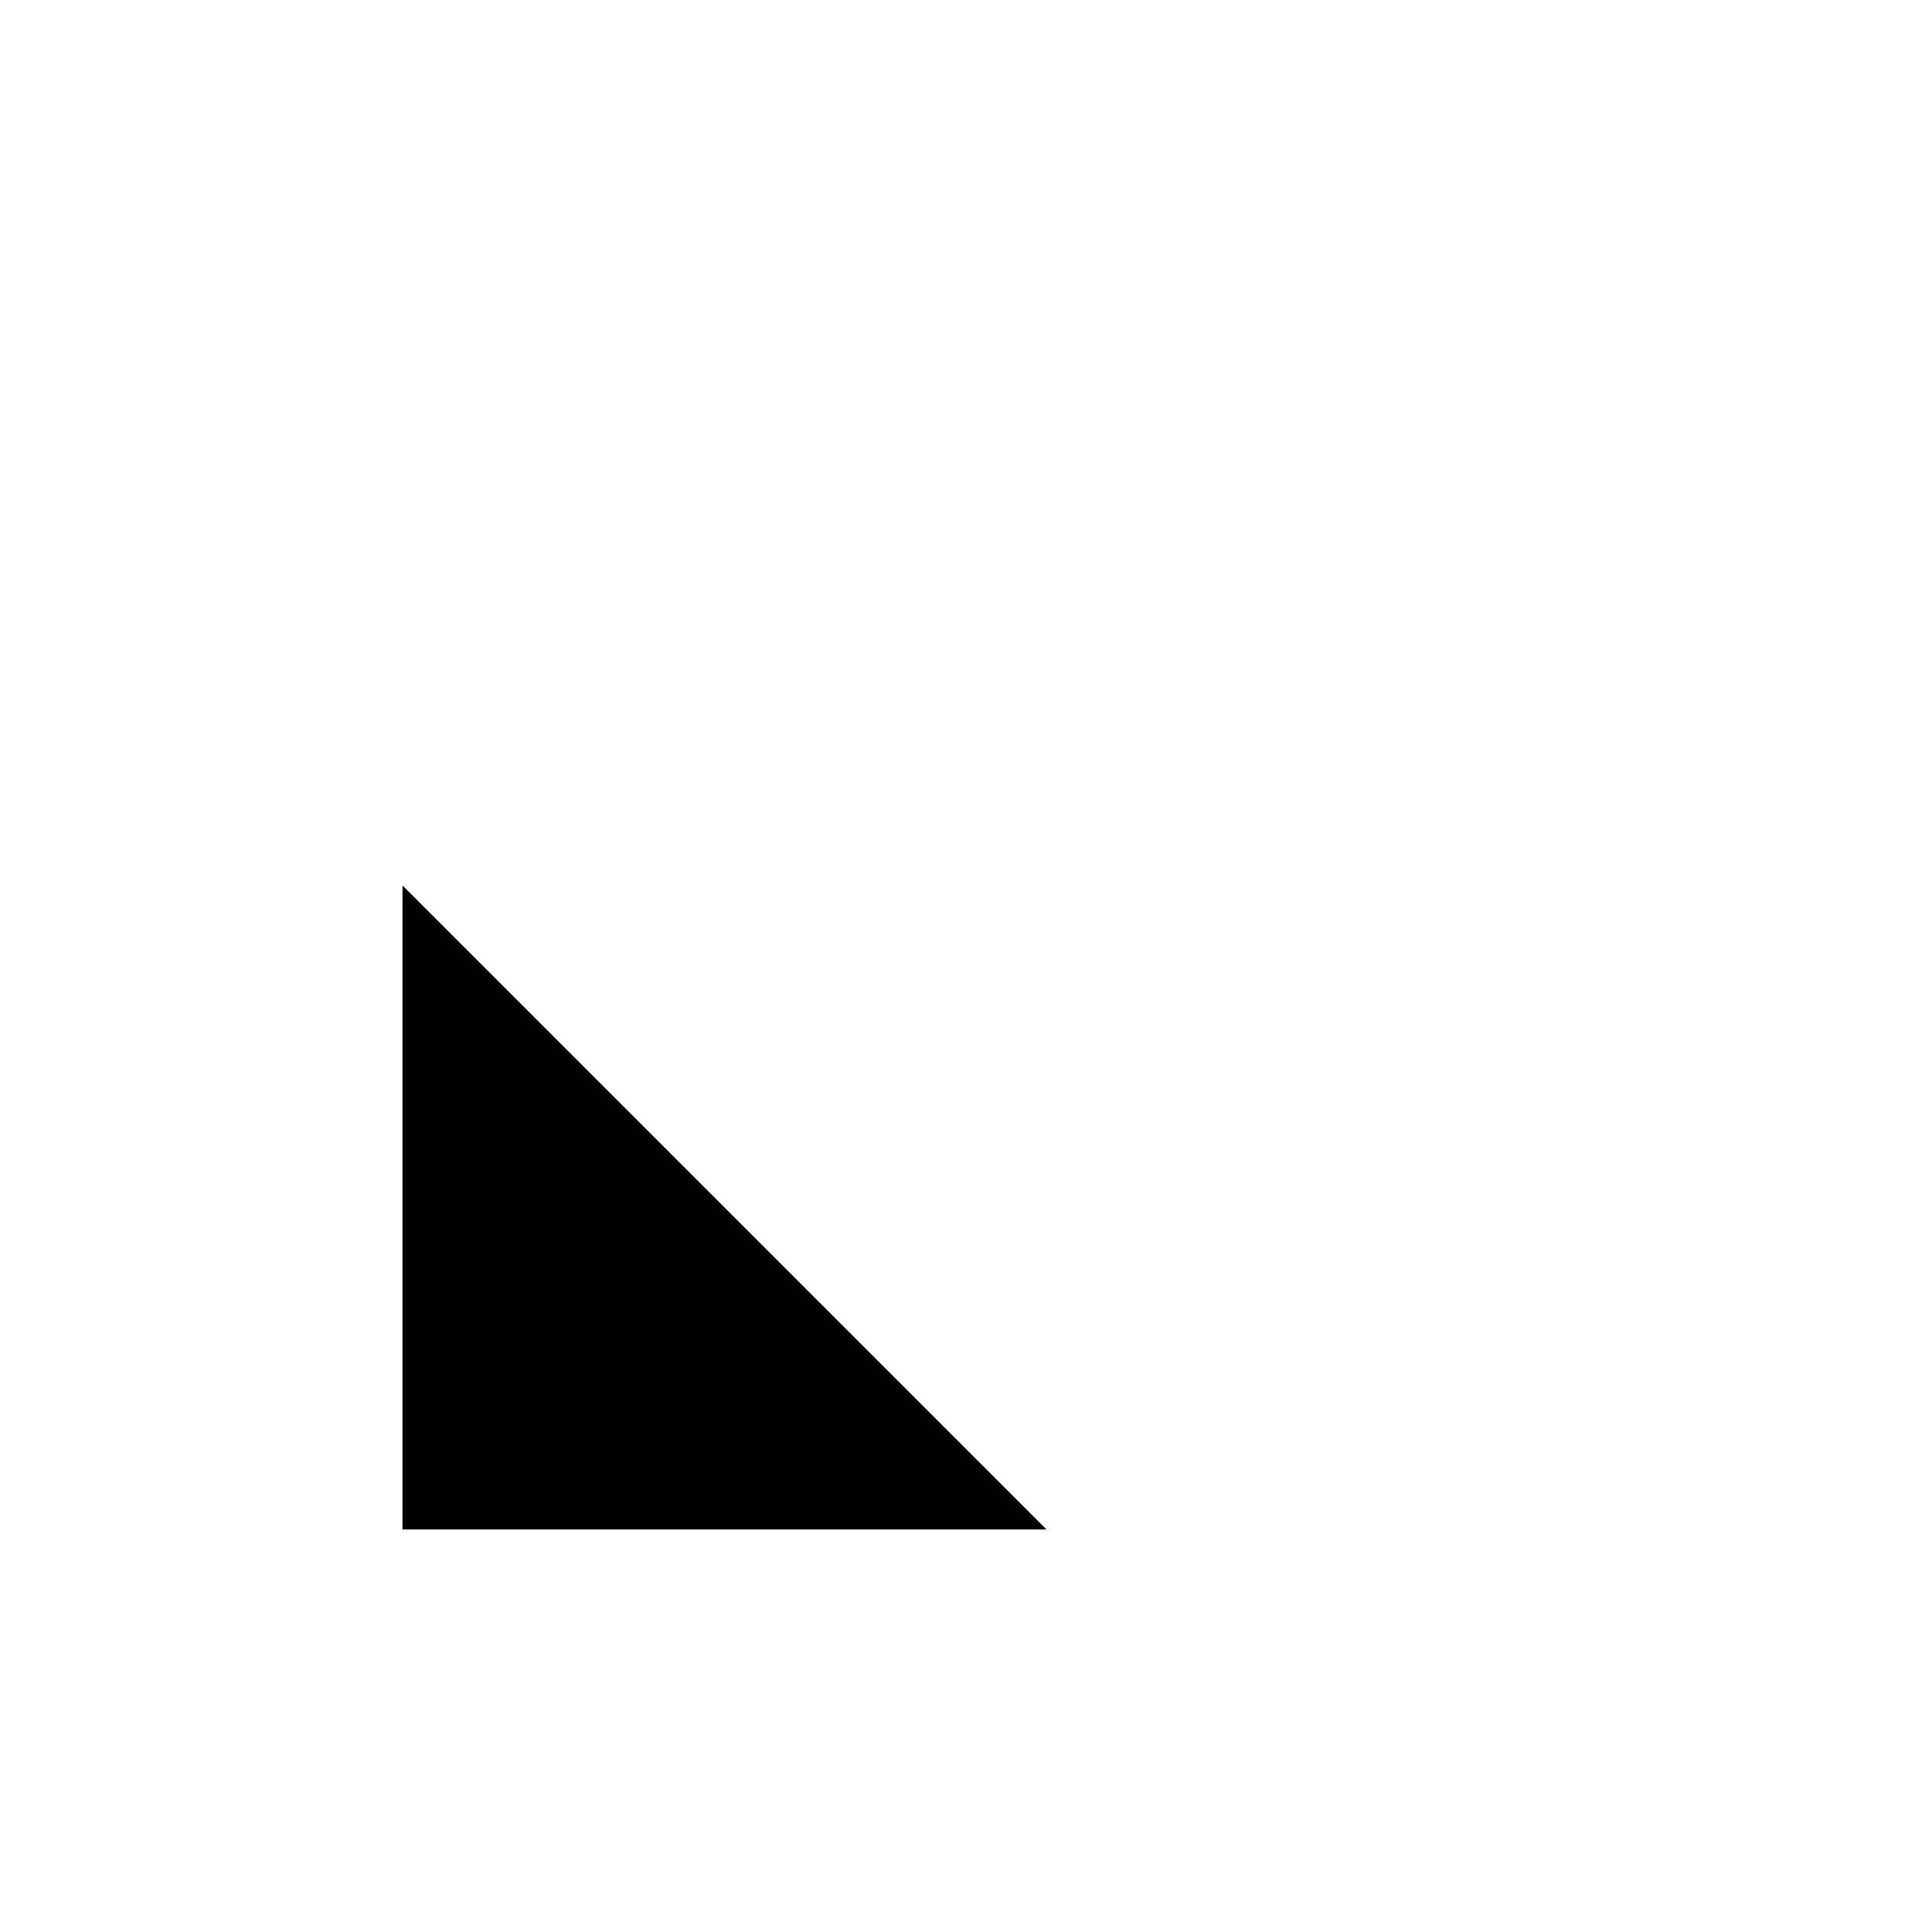 <svg role="img" xmlns="http://www.w3.org/2000/svg" width="24" height="24" viewBox="0 0 24 24" aria-labelledby="arrowLeftBottomIconTitle arrowLeftBottomIconDesc">
    <title id="arrowLeftBottomIconTitle">Arrow Left Bottom</title>
    <desc id="arrowLeftBottomIconDesc">Icon of a an diagonal arrow pointing at the left bottom corner</desc>
    <path d="M5 11v8h8"/>
    <path stroke-linecap="round" d="M5 19l1-1"/>
    <path d="M6 18L19 5"/>
</svg>
